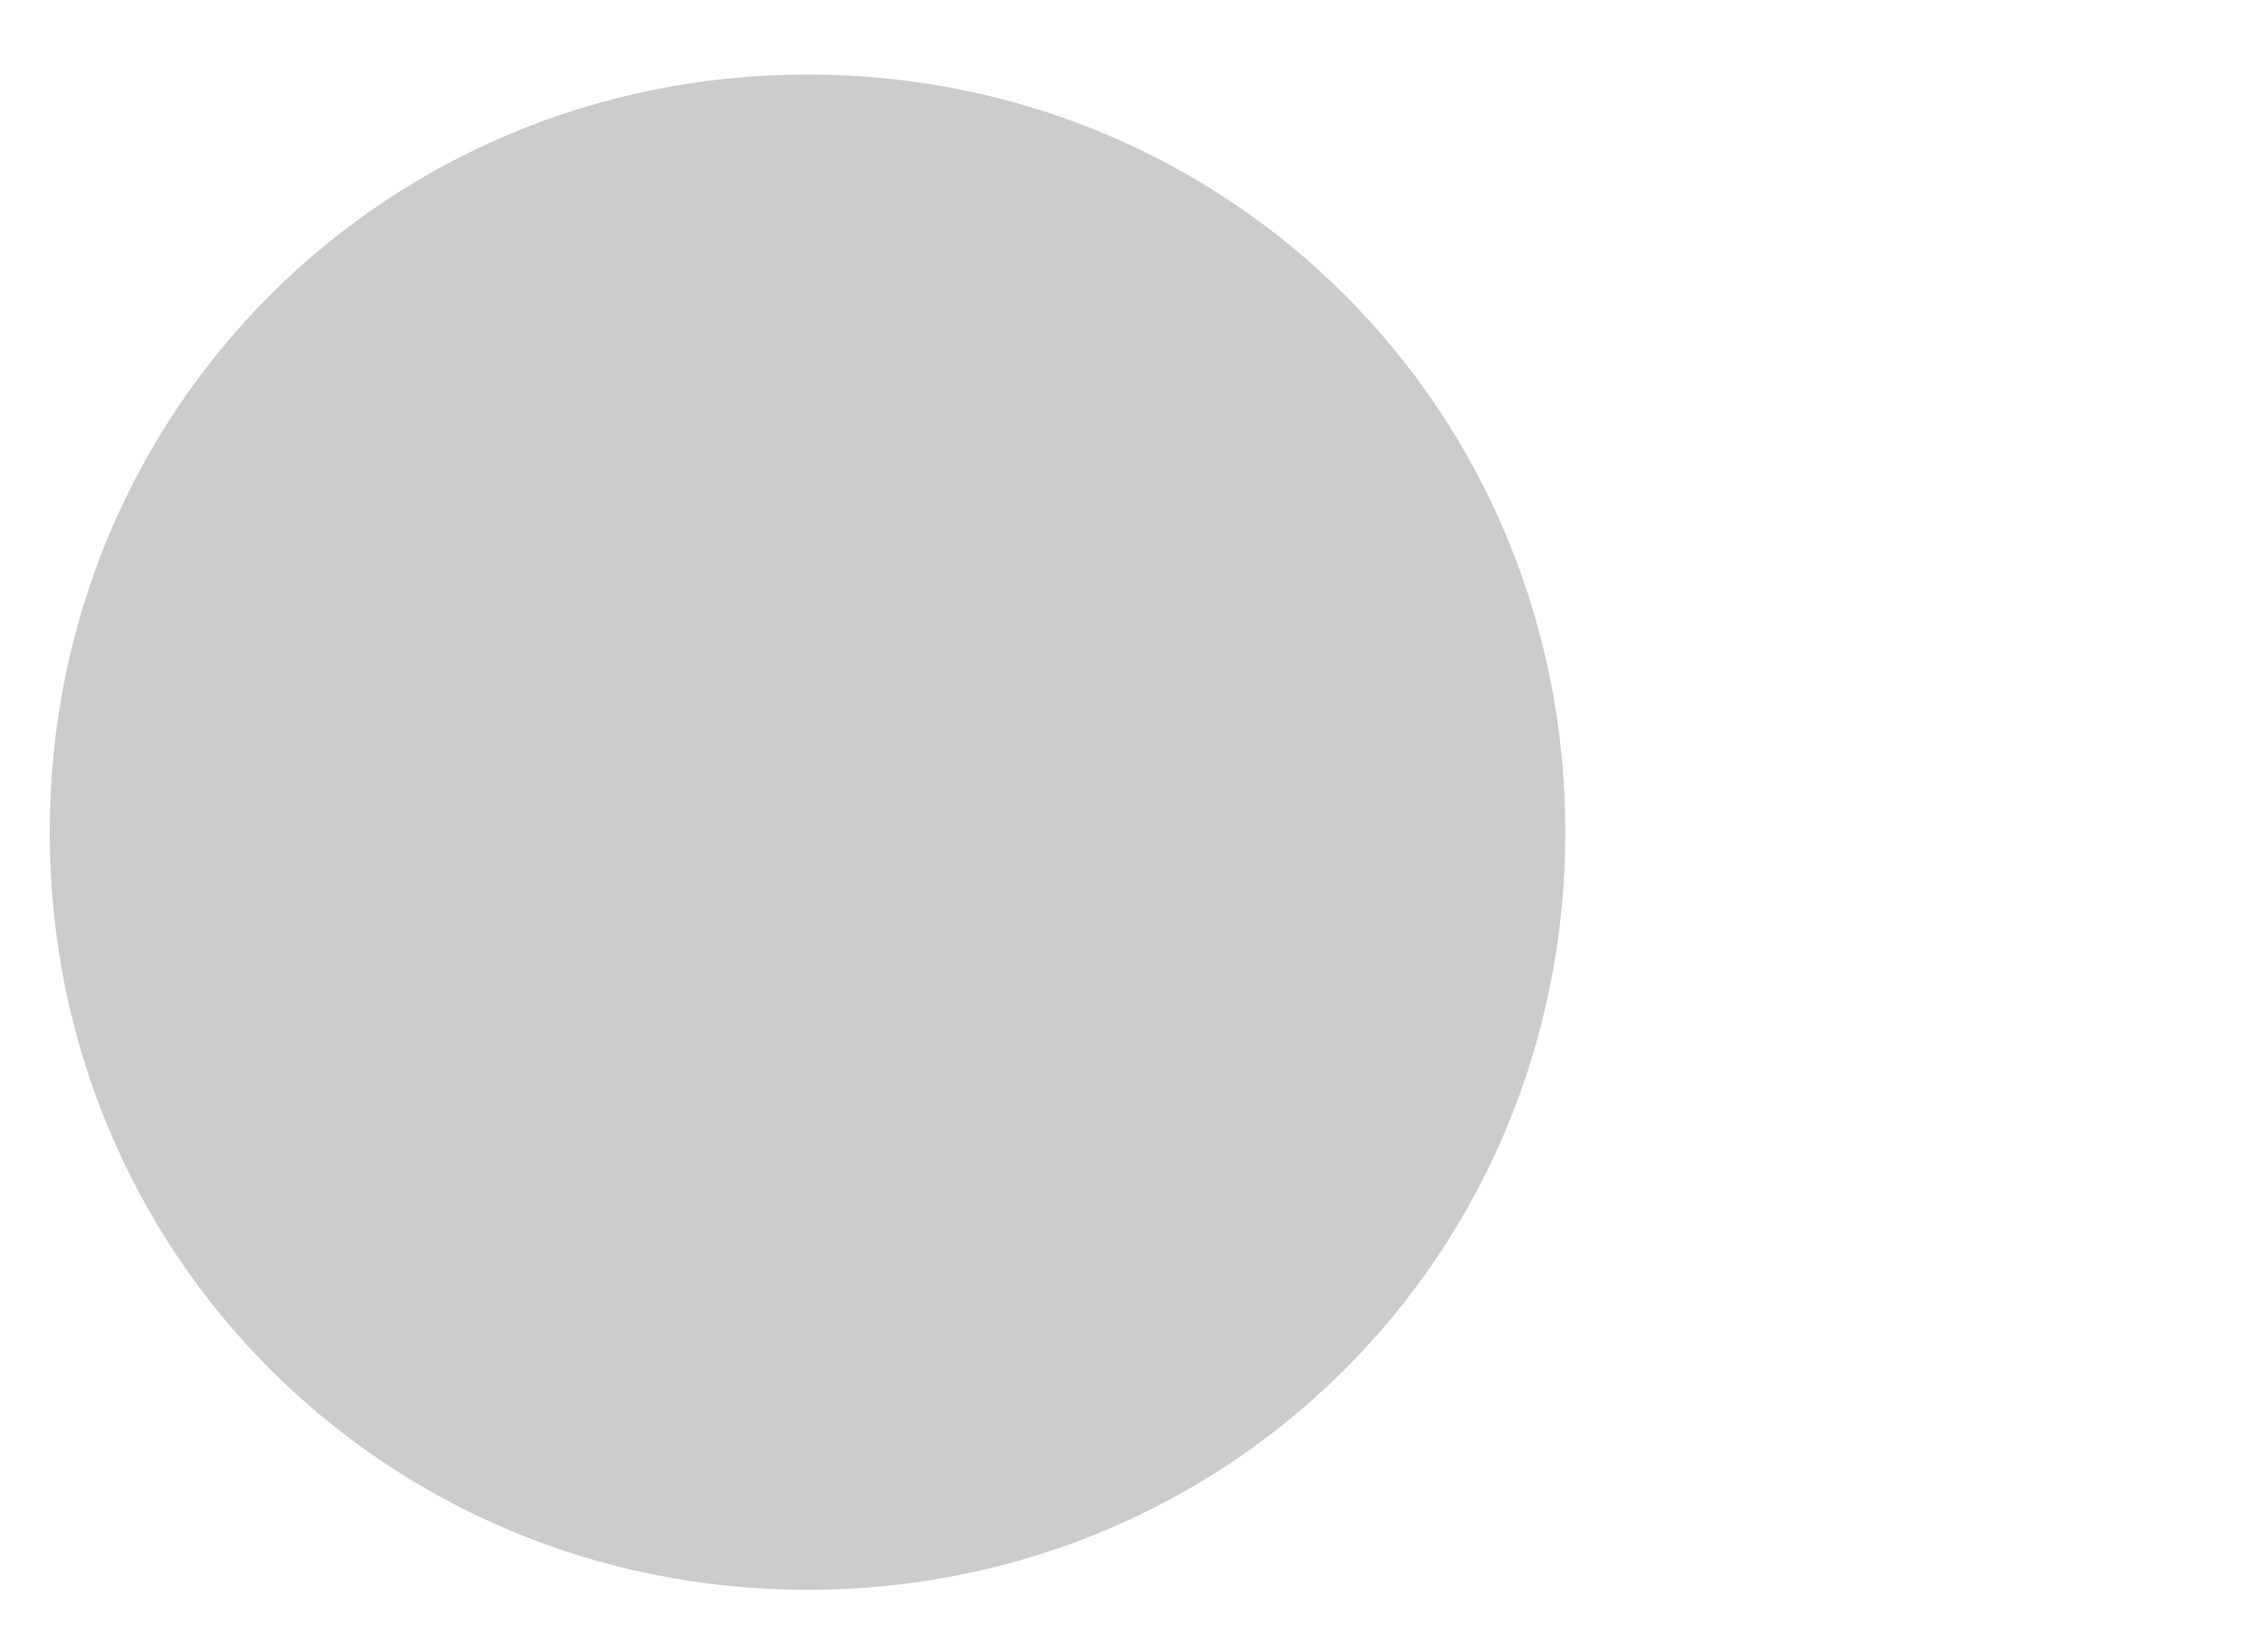 <svg width="100%" height="100%" xmlns="http://www.w3.org/2000/svg" x="0px" y="0px" viewBox="0 0 18.2 13.3" enable-background="new 0 0 18.2 13.3" xml:space="preserve">
<g id="Symbols">
	<g id="Icon-_x2F_-Stage-Indicator" transform="translate(1, 1)">
		<path id="Oval-Icon" fill="#CCCCCC" d="M5.5,11.8c-3.4,0-6.1-2.7-6.1-6.1s2.7-6.1,6.1-6.1s6.1,2.7,6.1,6.1S8.9,11.8,5.5,11.8z"/>
	</g>
</g>
</svg>
